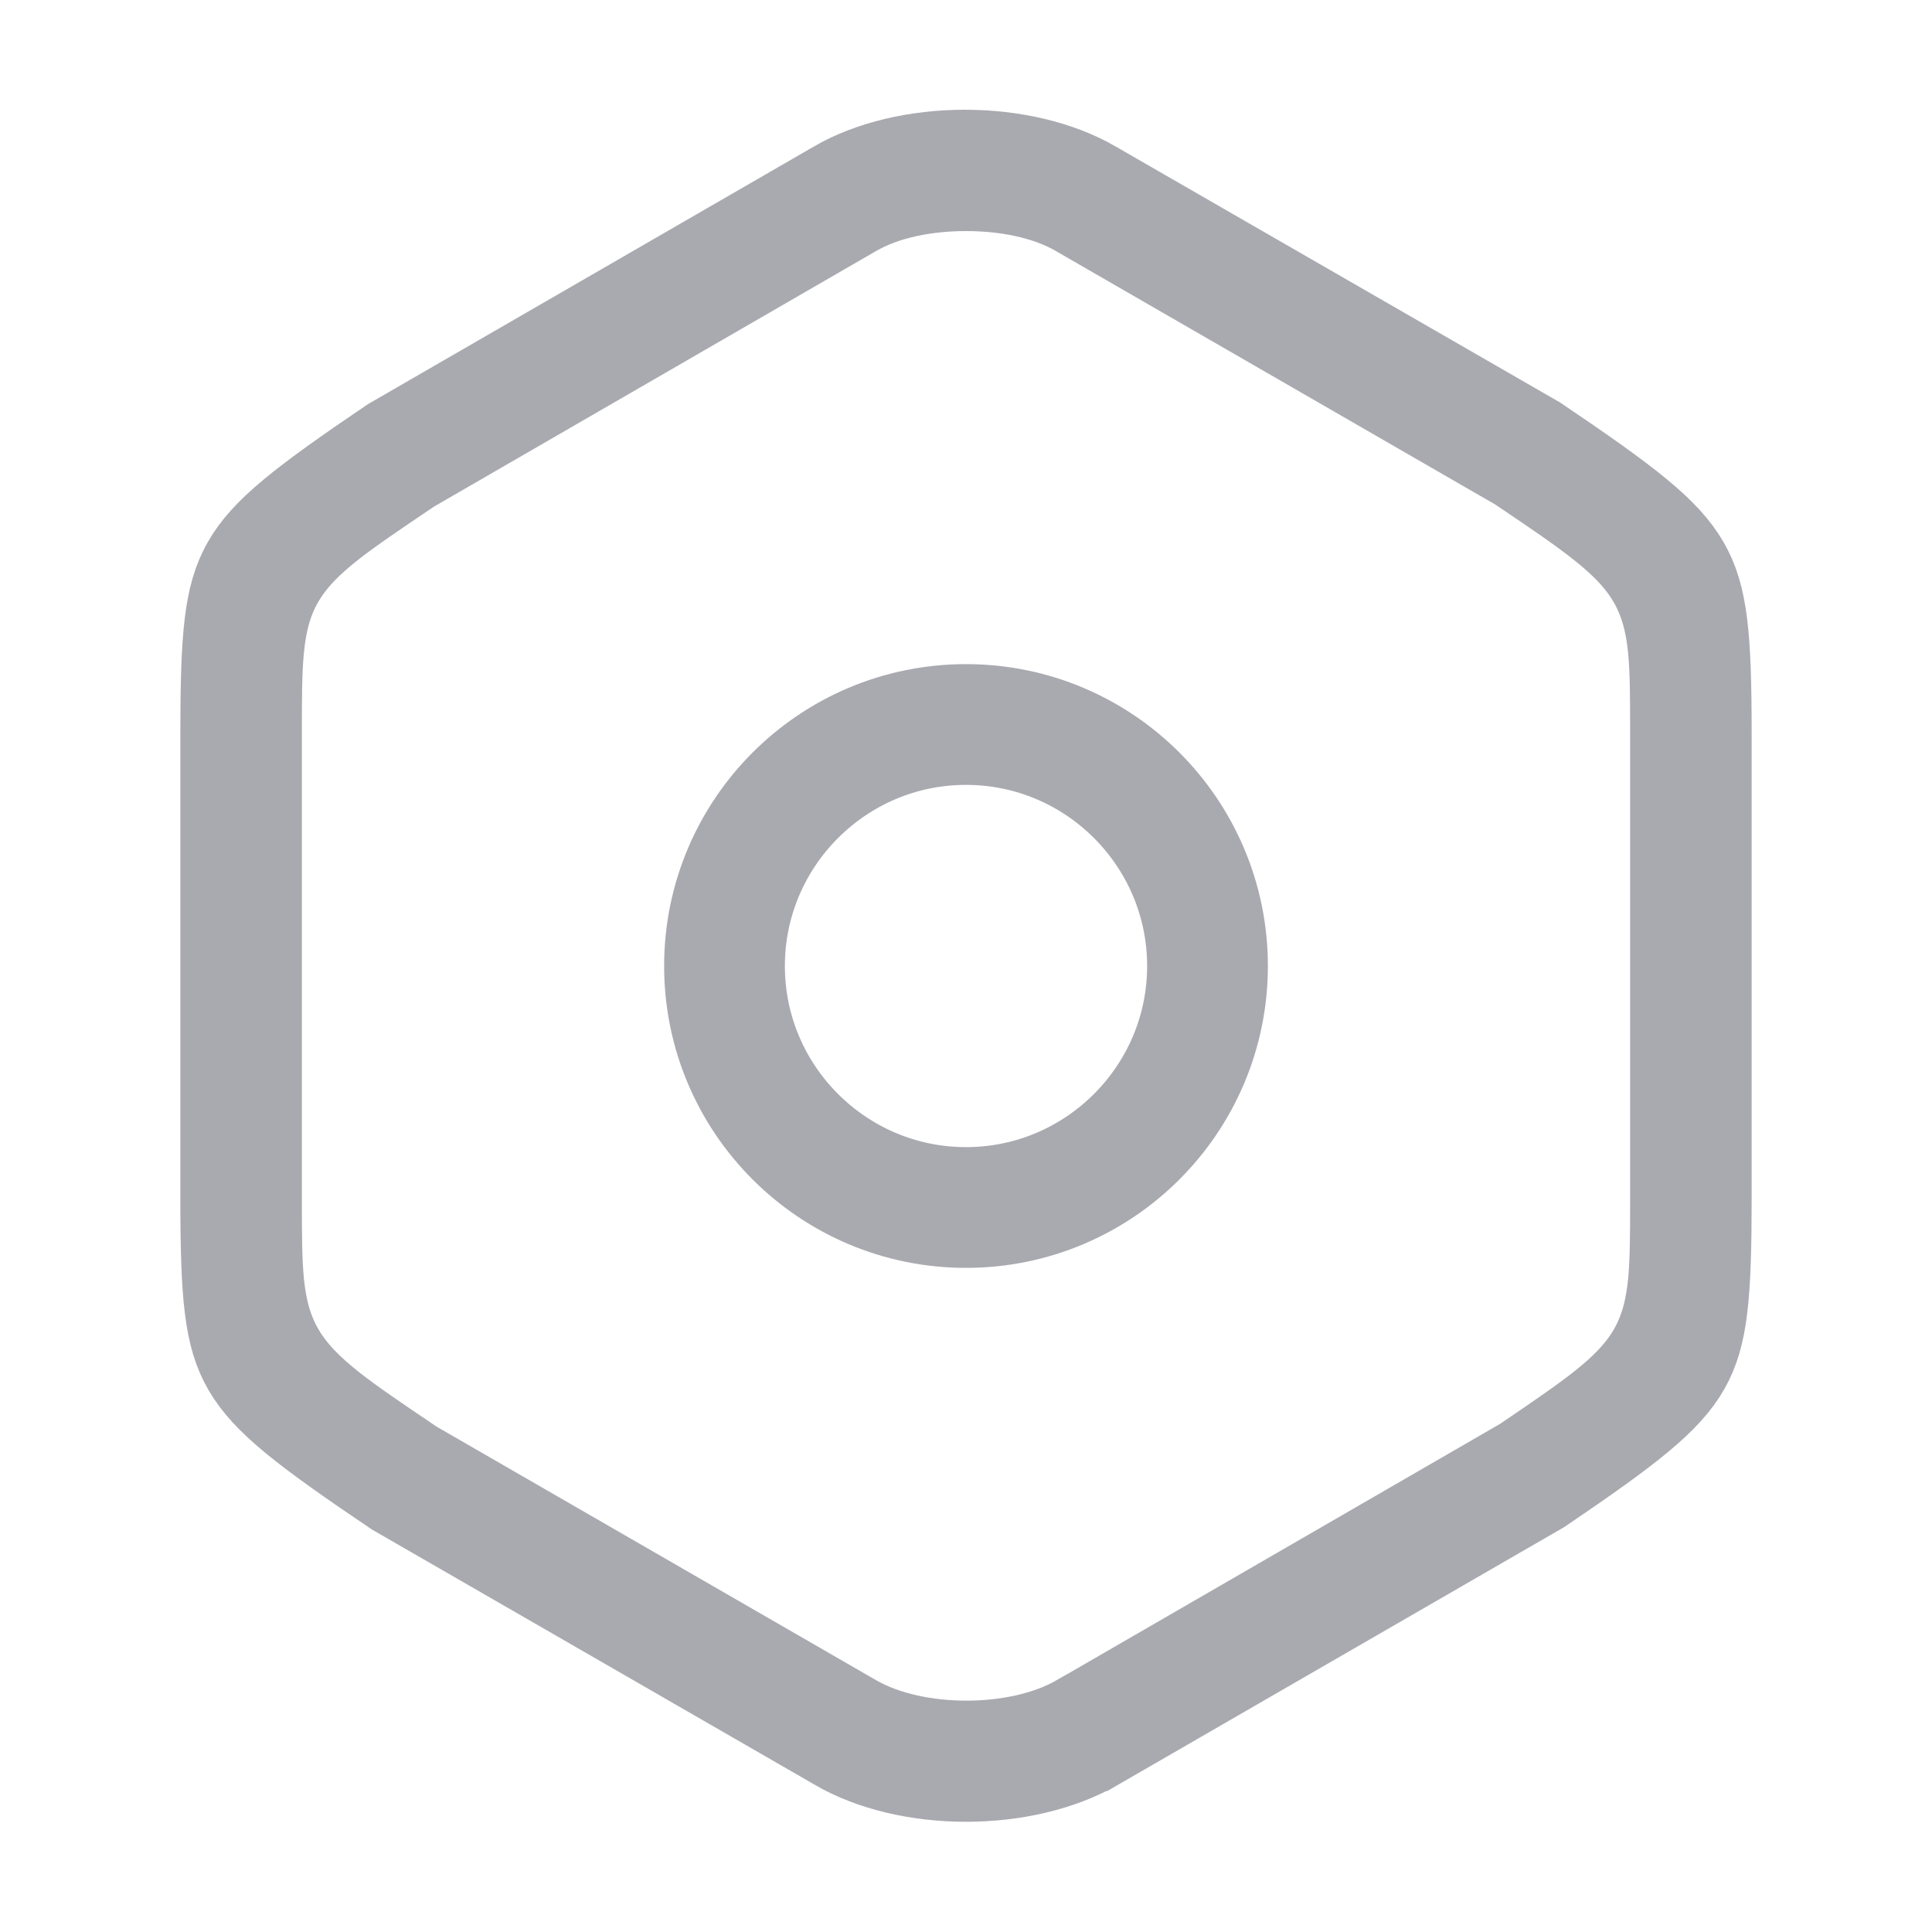 <svg width="20" height="20" viewBox="0 0 20 20" fill="none" xmlns="http://www.w3.org/2000/svg">
<path d="M8.686 18.044L8.683 18.042L4.115 15.409C3.162 14.766 2.783 14.469 2.591 14.139C2.408 13.824 2.367 13.426 2.367 12.409V7.592C2.367 6.573 2.406 6.174 2.585 5.86C2.77 5.534 3.138 5.242 4.074 4.608L8.675 1.95L8.676 1.949C9.021 1.749 9.493 1.636 9.988 1.636C10.482 1.636 10.954 1.749 11.299 1.949L11.3 1.95L15.885 4.591C16.838 5.234 17.218 5.531 17.409 5.862C17.592 6.177 17.633 6.575 17.633 7.592V12.4C17.633 13.419 17.594 13.818 17.416 14.132C17.23 14.458 16.862 14.751 15.926 15.385L11.326 18.042C11.326 18.042 11.326 18.042 11.325 18.042C10.967 18.248 10.491 18.359 10 18.359C9.508 18.359 9.034 18.247 8.686 18.044ZM4.233 4.817L4.218 4.826L4.204 4.836L4.188 4.847C3.862 5.067 3.594 5.247 3.388 5.41C3.175 5.579 2.993 5.755 2.862 5.98C2.729 6.209 2.674 6.449 2.649 6.705C2.625 6.944 2.625 7.232 2.625 7.569L2.625 7.592V12.4L2.625 12.424C2.625 12.76 2.625 13.049 2.649 13.289C2.675 13.547 2.732 13.787 2.868 14.018C3 14.243 3.186 14.421 3.402 14.593C3.612 14.759 3.886 14.944 4.221 15.17L4.236 15.181L4.251 15.191L4.267 15.2L8.817 17.825L8.817 17.825C9.163 18.025 9.604 18.105 10.004 18.105C10.405 18.105 10.845 18.025 11.191 17.825L11.192 17.825L15.775 15.175L15.791 15.166L15.806 15.156L15.822 15.145C16.146 14.925 16.412 14.744 16.617 14.581C16.828 14.412 17.01 14.236 17.14 14.011C17.272 13.782 17.326 13.543 17.352 13.287C17.375 13.048 17.375 12.76 17.375 12.423V12.4V7.592V7.569C17.375 7.232 17.375 6.944 17.351 6.703C17.325 6.446 17.268 6.205 17.132 5.974C17 5.749 16.814 5.571 16.598 5.4C16.388 5.233 16.114 5.048 15.779 4.822L15.764 4.811L15.749 4.801L15.733 4.792L11.186 2.169C11.186 2.169 11.185 2.168 11.185 2.168C10.838 1.966 10.398 1.892 10 1.892C9.602 1.892 9.162 1.966 8.815 2.168L4.233 4.817Z" stroke="#A9A9B0"/>
<path d="M10 12.625C8.551 12.625 7.375 11.449 7.375 10C7.375 8.551 8.551 7.375 10 7.375C11.449 7.375 12.625 8.551 12.625 10C12.625 11.449 11.449 12.625 10 12.625ZM10 7.625C8.691 7.625 7.625 8.691 7.625 10C7.625 11.309 8.691 12.375 10 12.375C11.309 12.375 12.375 11.309 12.375 10C12.375 8.691 11.309 7.625 10 7.625Z" fill="#292D32" stroke="#A9A9B0"/>
</svg>

